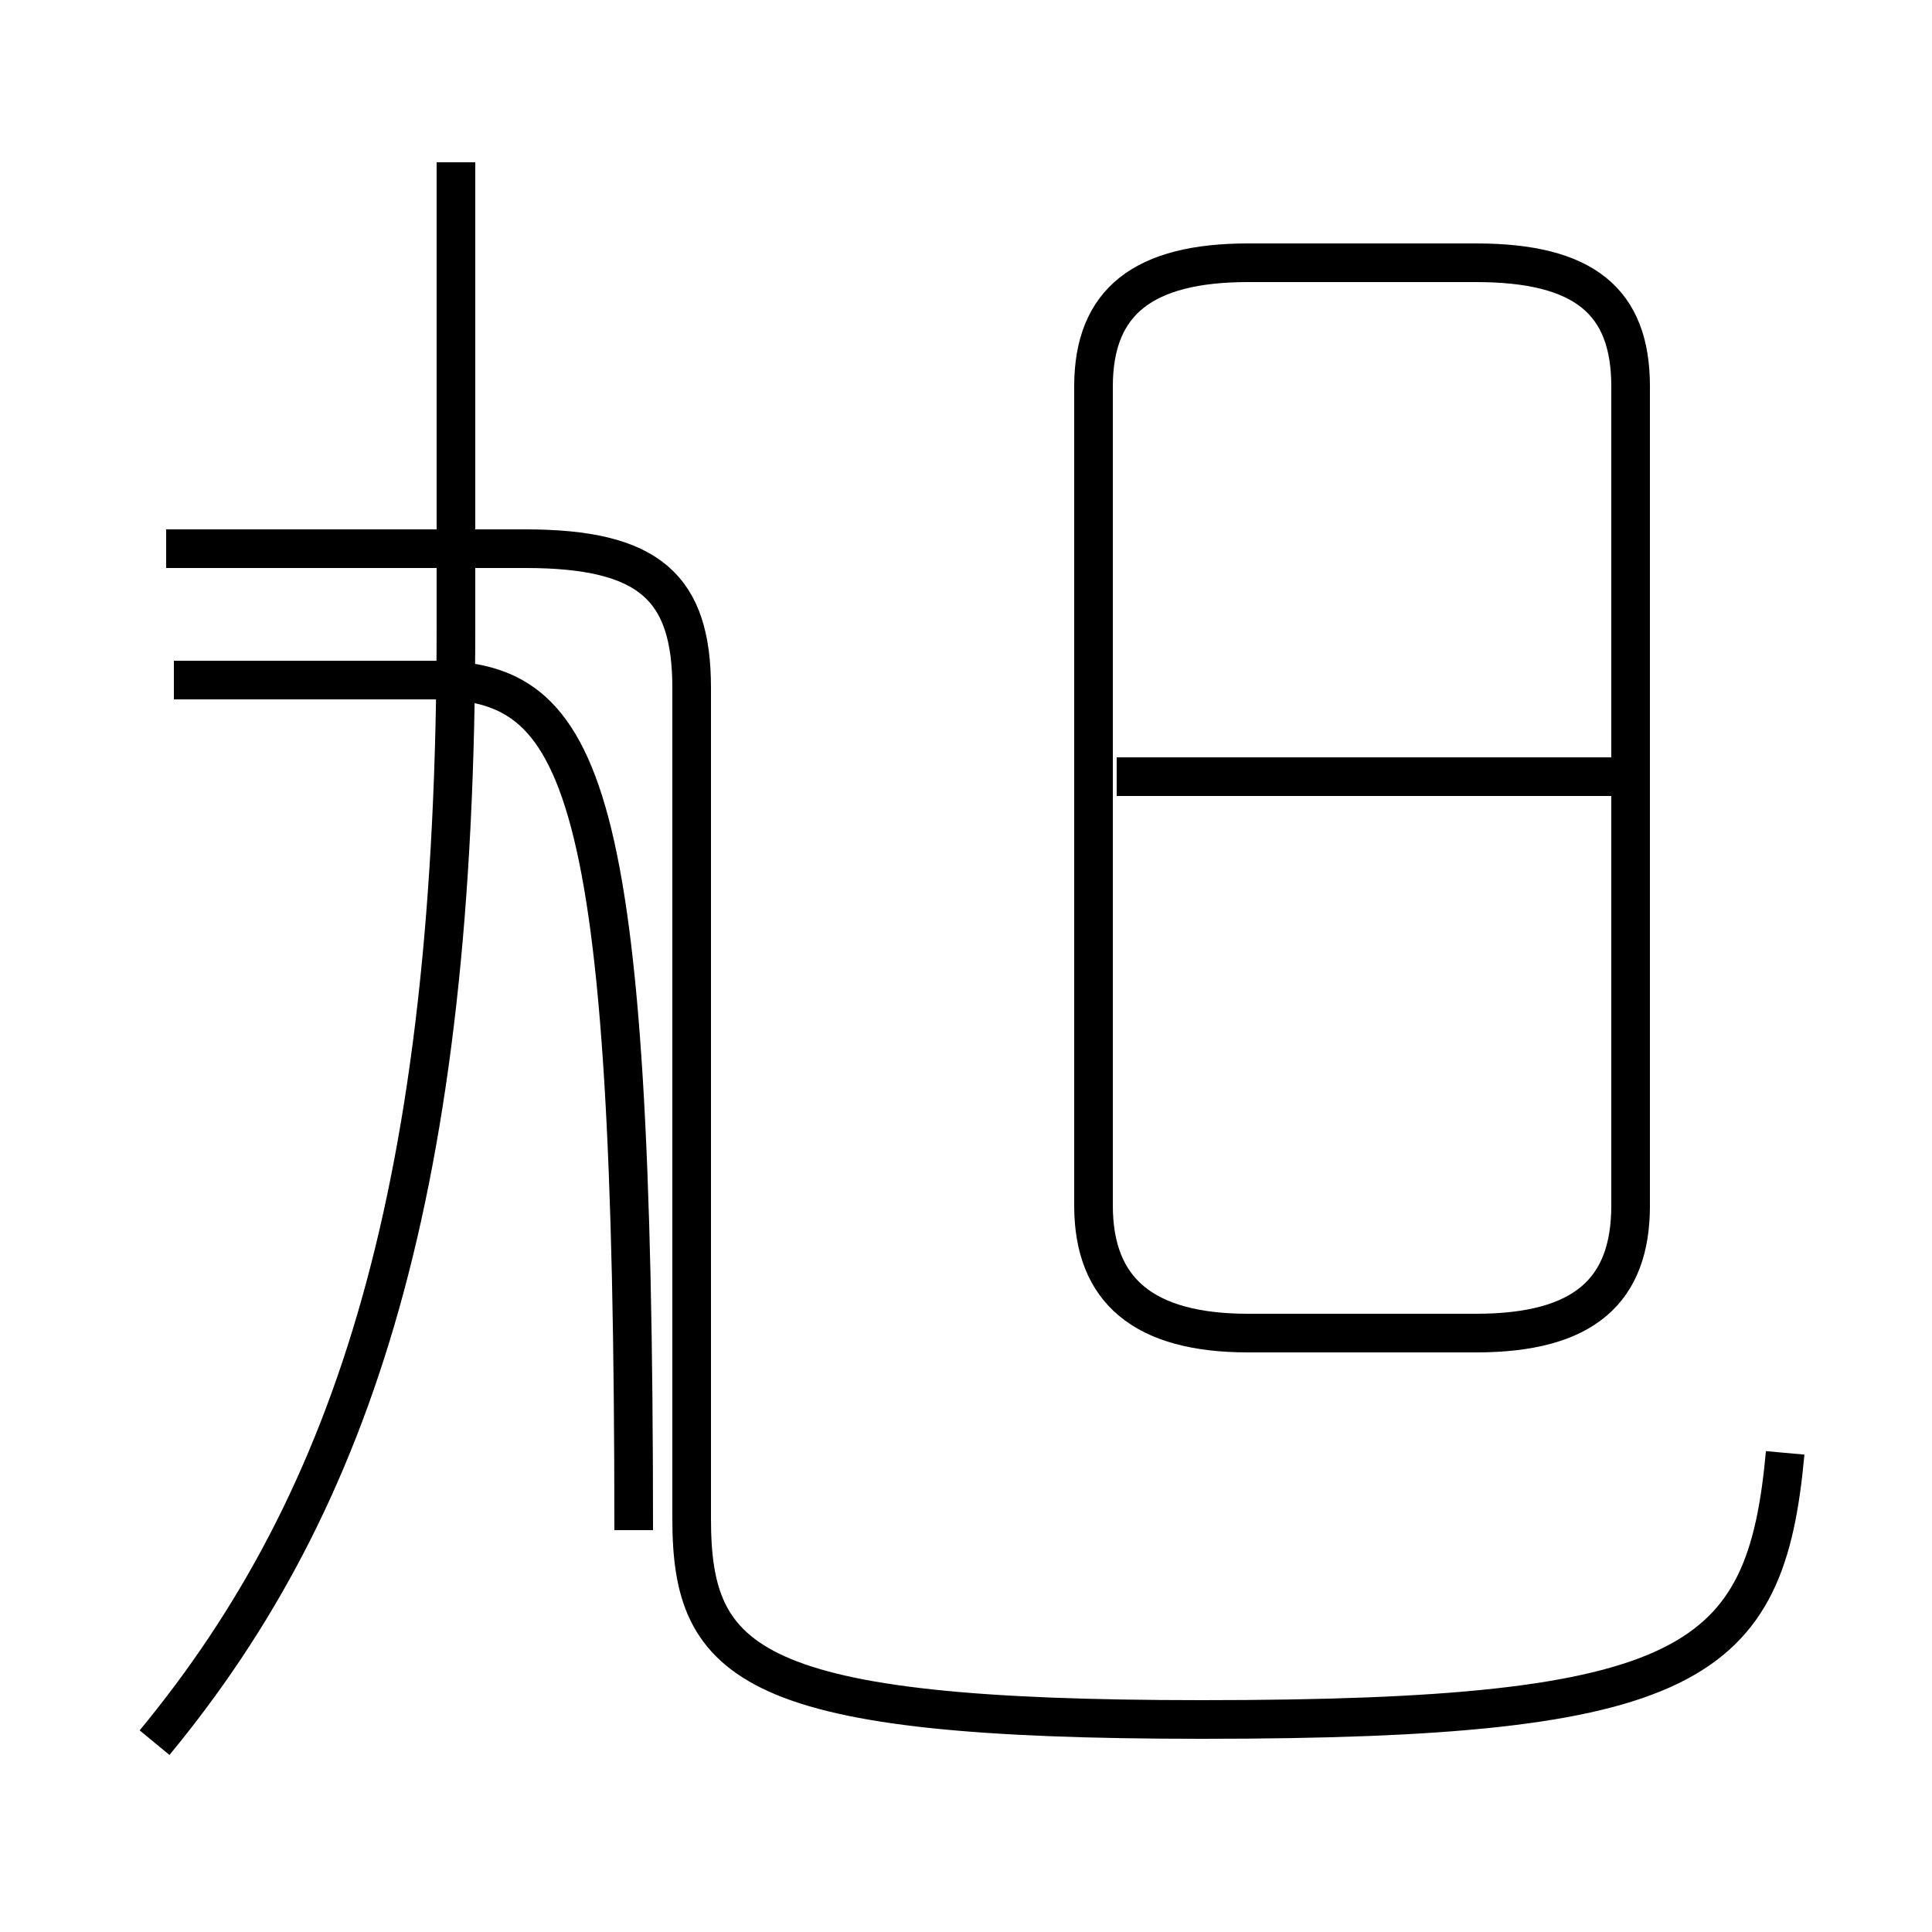 <?xml version='1.0' encoding='utf8'?>
<svg viewBox="0.0 -44.0 50.0 50.0" version="1.1" xmlns="http://www.w3.org/2000/svg">
<rect x="0.0" y="-44.0" width="50.0" height="50.0" fill="#808080" stroke="none"/>
<rect x="-1000" y="-1000" width="2000" height="2000" stroke="white" fill="white"/>
<g style="fill:none; stroke:#000000;  stroke-width:1">
<path d="M 32.3 9.5 L 38.2 9.5 C 41.0 9.5 42.2 10.6 42.2 12.8 L 42.2 34.0 C 42.2 36.2 41.0 37.2 38.2 37.2 L 32.3 37.2 C 29.6 37.2 28.3 36.2 28.3 34.0 L 28.3 12.8 C 28.3 10.6 29.6 9.5 32.3 9.5 Z M 41.8 23.9 L 28.9 23.9 M 4.0 -1.1 C 9.2 5.2 11.8 13.3 11.8 27.8 L 11.8 39.8 M 16.4 4.4 C 16.4 23.9 15.1 26.4 11.2 26.4 L 4.5 26.4 M 46.2 6.4 C 45.7 0.9 43.8 -0.5 31.1 -0.5 C 19.4 -0.5 17.9 0.9 17.9 4.7 L 17.9 26.2 C 17.9 28.8 16.8 29.8 13.6 29.8 L 4.3 29.8" transform="scale(1, -1)" />
</g>
</svg>